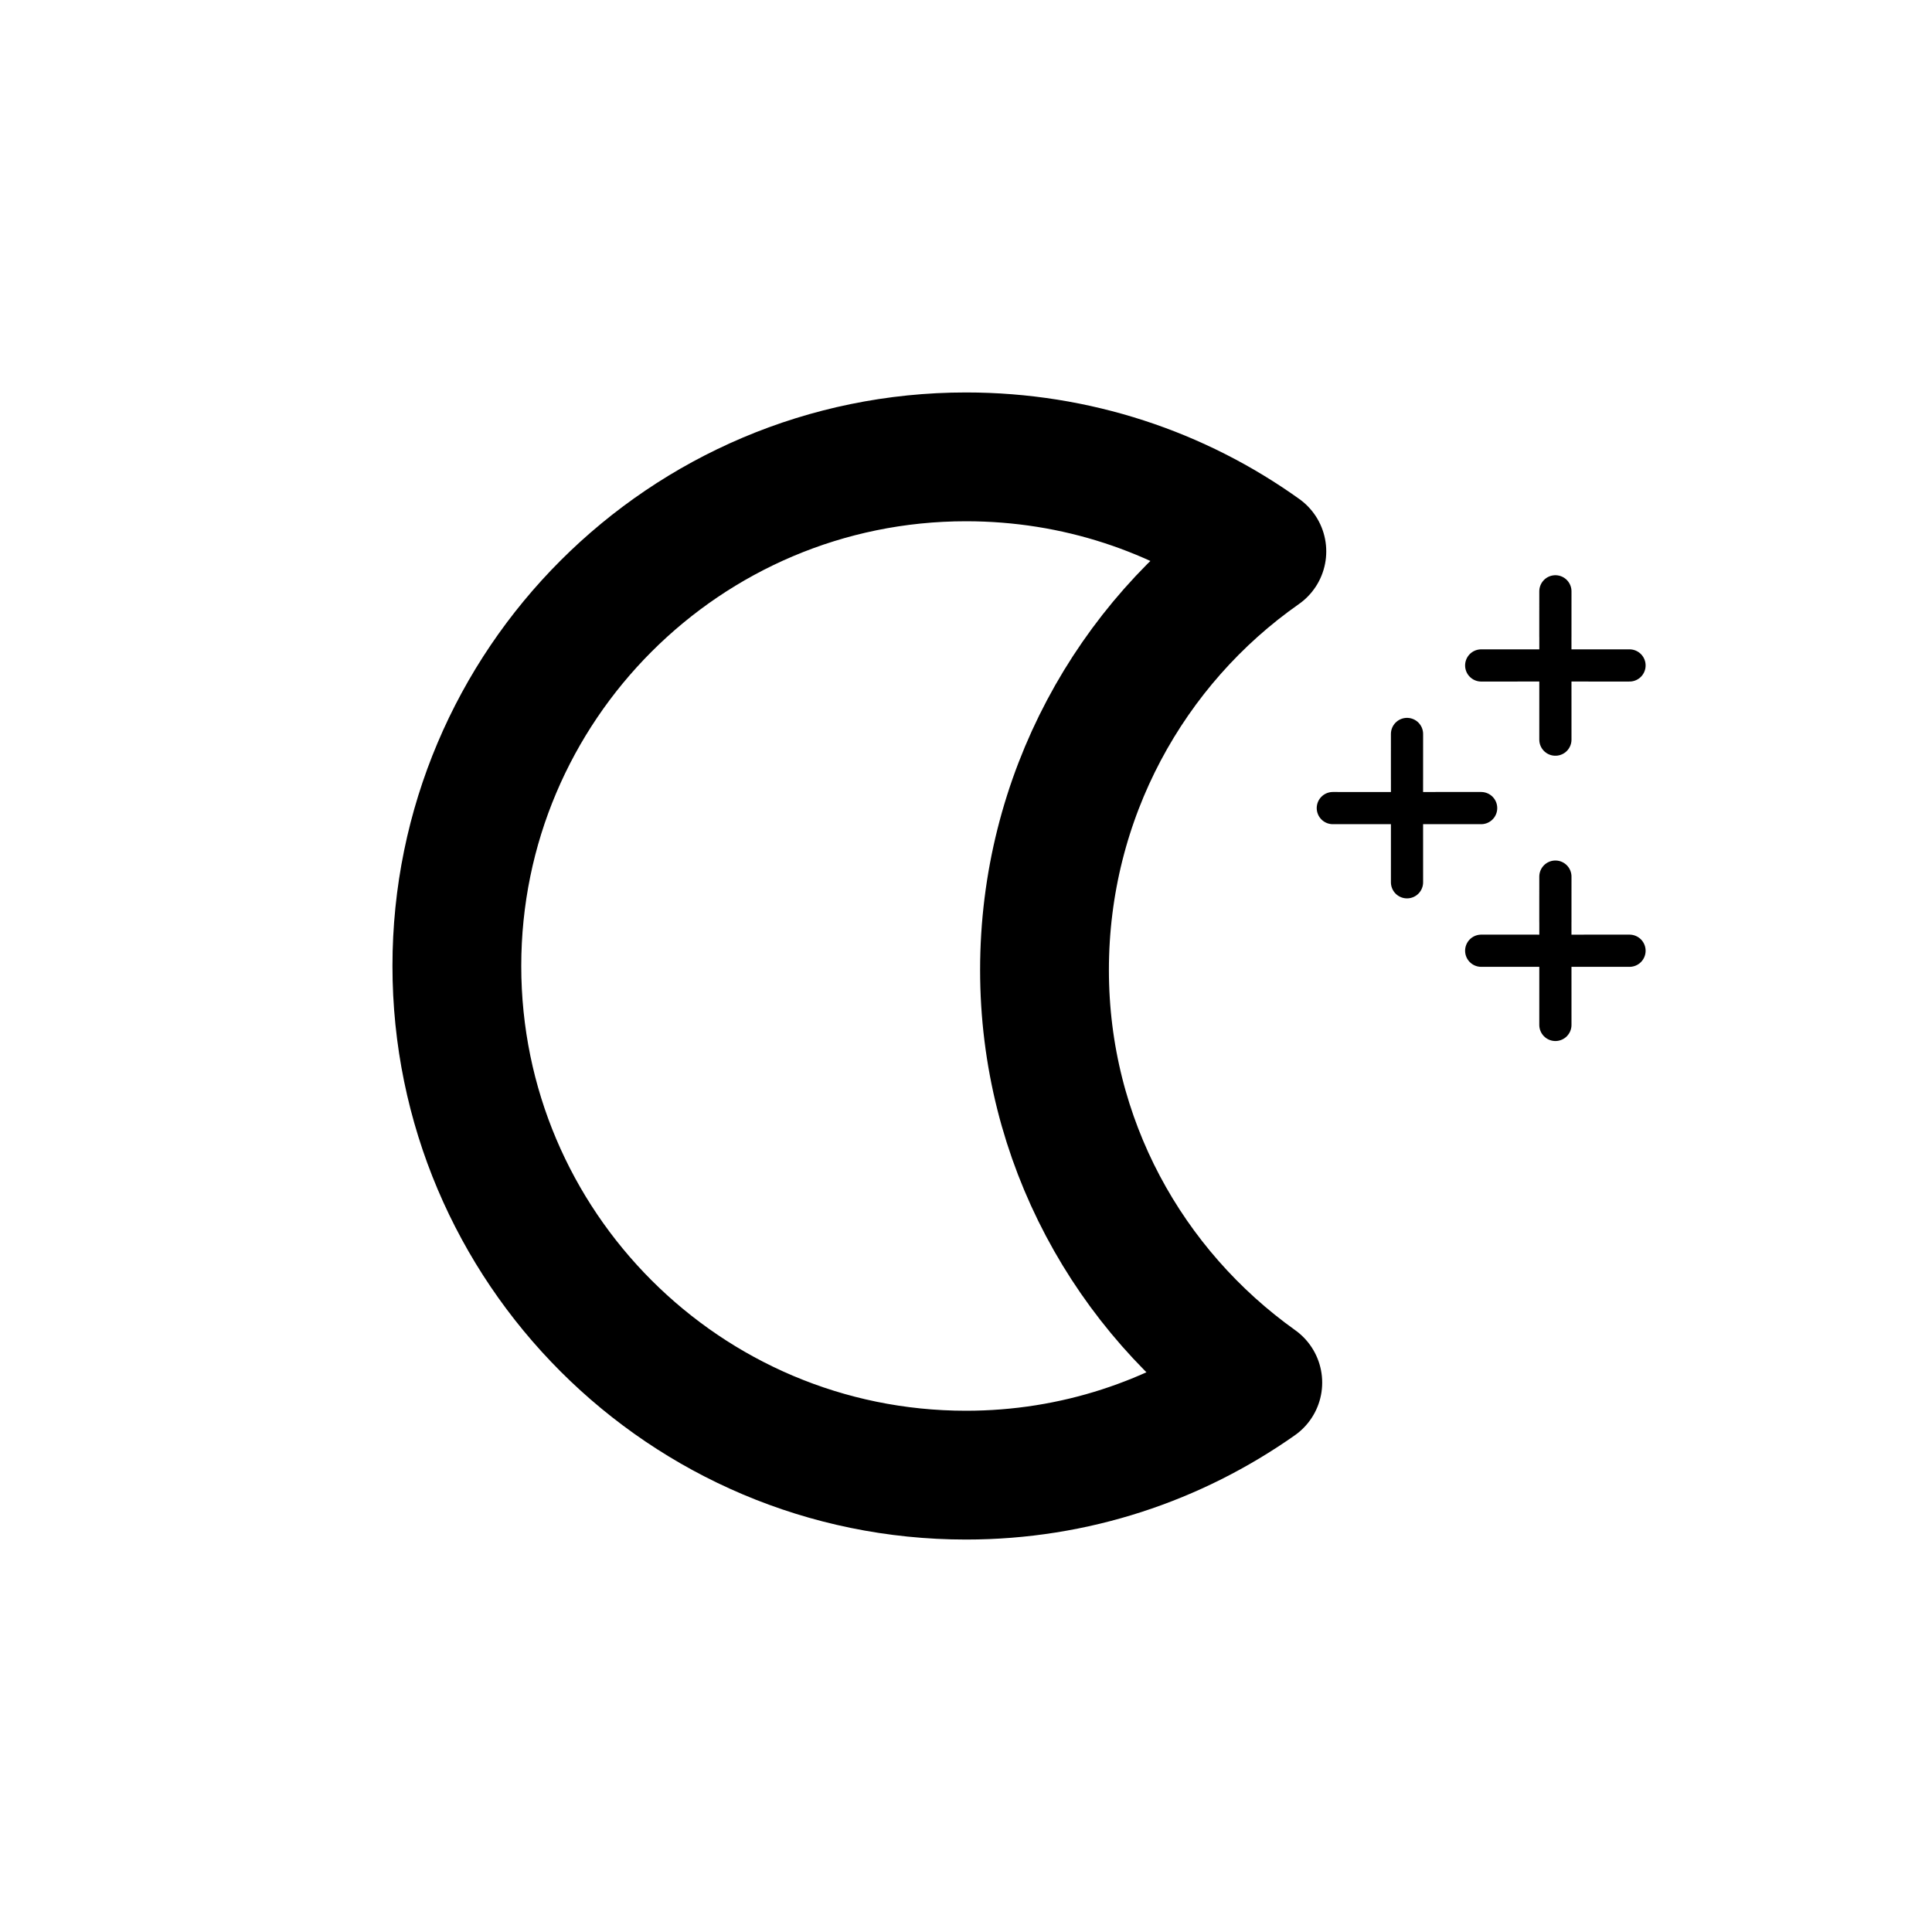<?xml version="1.0" encoding="UTF-8" standalone="no"?>
<!-- Created with Inkscape (http://www.inkscape.org/) -->

<svg
   xmlns:dc="http://purl.org/dc/elements/1.1/"
   xmlns:cc="http://creativecommons.org/ns#"
   xmlns:rdf="http://www.w3.org/1999/02/22-rdf-syntax-ns#"
   xmlns:svg="http://www.w3.org/2000/svg"
   xmlns="http://www.w3.org/2000/svg"
   xmlns:sodipodi="http://sodipodi.sourceforge.net/DTD/sodipodi-0.dtd"
   xmlns:inkscape="http://www.inkscape.org/namespaces/inkscape"
   width="30"
   height="30"
   id="svg2"
   version="1.1"
   inkscape:version="0.48.5 r10040"
   sodipodi:docname="weather-moon-icon.svg">
  <defs
     id="defs4" />
  <sodipodi:namedview
     id="base"
     pagecolor="#ffffff"
     bordercolor="#666666"
     borderopacity="1.0"
     inkscape:pageopacity="0.40784314"
     inkscape:pageshadow="2"
     inkscape:zoom="18.06"
     inkscape:cx="11.44092"
     inkscape:cy="14.394112"
     inkscape:document-units="px"
     inkscape:current-layer="layer1"
     showgrid="false"
     inkscape:snap-page="true"
     showguides="true"
     inkscape:guide-bbox="true"
     inkscape:window-width="1607"
     inkscape:window-height="941"
     inkscape:window-x="95"
     inkscape:window-y="47"
     inkscape:window-maximized="0"
     inkscape:snap-from-guide="false">
    <sodipodi:guide
       orientation="0,1"
       position="4.108,6"
       id="guide2985" />
    <sodipodi:guide
       orientation="0,1"
       position="-6.401,24"
       id="guide2987" />
    <sodipodi:guide
       orientation="1,0"
       position="6,27.277"
       id="guide2989" />
    <sodipodi:guide
       orientation="1,0"
       position="24,24"
       id="guide2991" />
  </sodipodi:namedview>
  <g
     inkscape:label="Layer 1"
     inkscape:groupmode="layer"
     id="layer1"
     transform="translate(0,-1022.362)">
    <path
       style="fill:none;stroke:#000000;stroke-width:2;stroke-miterlimit:4;stroke-opacity:1;stroke-dasharray:none;stroke-linejoin:round"
       d="M 15 7.094 C 10.638 7.094 7.094 10.638 7.094 15 C 7.094 19.362 10.638 22.906 15 22.906 C 16.69 22.906 18.247 22.373 19.531 21.469 C 17.532 20.043 16.219 17.715 16.219 15.062 C 16.219 12.377 17.552 9.992 19.594 8.562 C 18.299 7.635 16.714 7.094 15 7.094 z "
       transform="translate(0,1022.362)"
       id="path3077" />
    <g
       id="g4144"
       transform="translate(-1.665,-1.052)">
      <path
         style="fill:none;stroke:#000000;stroke-width:0.5;stroke-linecap:round;stroke-linejoin:miter;stroke-miterlimit:4;stroke-opacity:1;stroke-dasharray:none"
         d="m 25.817,1034.899 c 0,-3.209 -1.68e-4,-1.628 -1.68e-4,-1.628 l 0,0 0,0.034 1.68e-4,-0.709"
         id="path3867"
         inkscape:connector-curvature="0"
         sodipodi:nodetypes="ccccc" />
      <path
         sodipodi:nodetypes="ccccc"
         inkscape:connector-curvature="0"
         id="path4142"
         d="m 24.665,1033.747 c 3.209,0 1.628,-2e-4 1.628,-2e-4 l 0,0 -0.034,0 0.709,2e-4"
         style="fill:none;stroke:#000000;stroke-width:0.5;stroke-linecap:round;stroke-linejoin:miter;stroke-miterlimit:4;stroke-opacity:1;stroke-dasharray:none" />
    </g>
    <g
       id="g4148"
       transform="translate(-3.969,1.163)"
       style="fill:#000000;fill-opacity:0">
      <path
         sodipodi:nodetypes="ccccc"
         inkscape:connector-curvature="0"
         id="path4150"
         d="m 25.817,1034.899 c 0,-3.209 -1.68e-4,-1.628 -1.68e-4,-1.628 l 0,0 0,0.034 1.68e-4,-0.709"
         style="fill:#000000;fill-opacity:0;stroke:#000000;stroke-width:0.5;stroke-linecap:round;stroke-linejoin:miter;stroke-miterlimit:4;stroke-opacity:1;stroke-dasharray:none" />
      <path
         style="fill:#000000;fill-opacity:0;stroke:#000000;stroke-width:0.5;stroke-linecap:round;stroke-linejoin:miter;stroke-miterlimit:4;stroke-opacity:1;stroke-dasharray:none"
         d="m 24.665,1033.747 c 3.209,0 1.628,-2e-4 1.628,-2e-4 l 0,0 -0.034,0 0.709,2e-4"
         id="path4152"
         inkscape:connector-curvature="0"
         sodipodi:nodetypes="ccccc" />
    </g>
    <g
       style="fill:#000000;fill-opacity:0"
       transform="translate(-1.665,3.378)"
       id="g4154">
      <path
         style="fill:#000000;fill-opacity:0;stroke:#000000;stroke-width:0.5;stroke-linecap:round;stroke-linejoin:miter;stroke-miterlimit:4;stroke-opacity:1;stroke-dasharray:none"
         d="m 25.817,1034.899 c 0,-3.209 -1.68e-4,-1.628 -1.68e-4,-1.628 l 0,0 0,0.034 1.68e-4,-0.709"
         id="path4156"
         inkscape:connector-curvature="0"
         sodipodi:nodetypes="ccccc" />
      <path
         sodipodi:nodetypes="ccccc"
         inkscape:connector-curvature="0"
         id="path4158"
         d="m 24.665,1033.747 c 3.209,0 1.628,-2e-4 1.628,-2e-4 l 0,0 -0.034,0 0.709,2e-4"
         style="fill:#000000;fill-opacity:0;stroke:#000000;stroke-width:0.5;stroke-linecap:round;stroke-linejoin:miter;stroke-miterlimit:4;stroke-opacity:1;stroke-dasharray:none" />
    </g>
  </g>
</svg>
